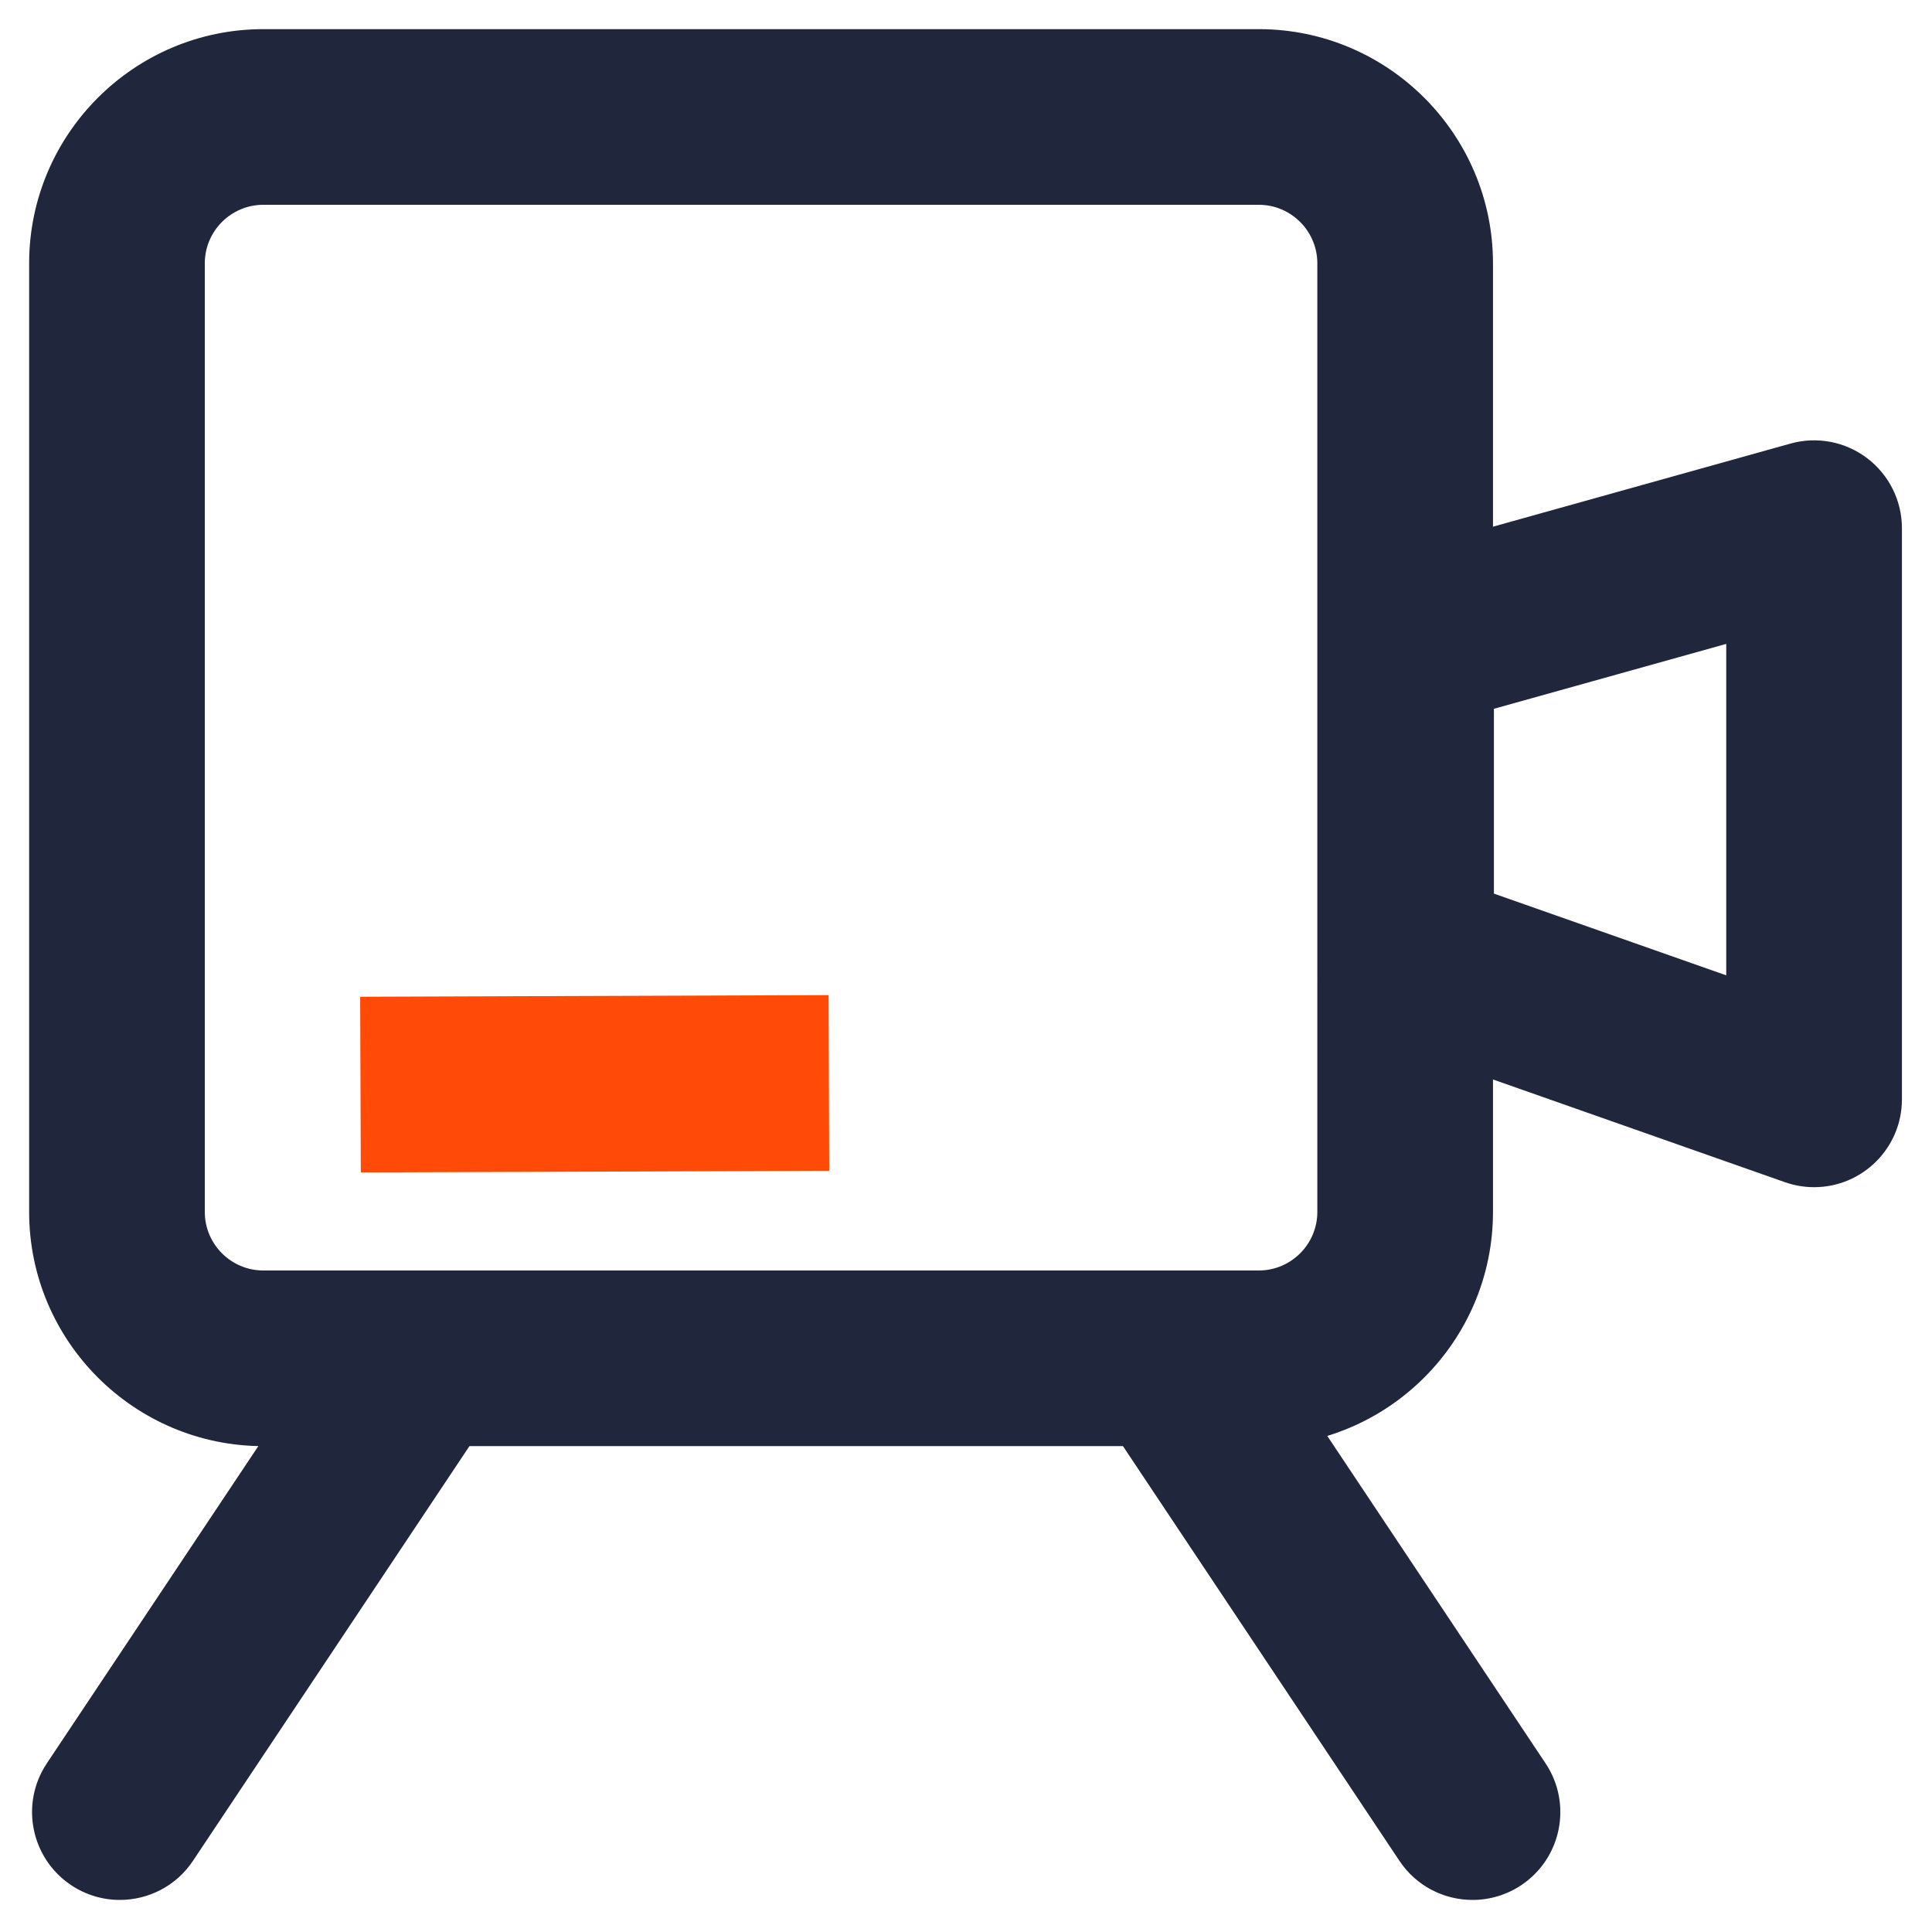 <?xml version="1.0" encoding="UTF-8"?>
<svg width="60px" height="60px" viewBox="0 0 60 60" version="1.1" xmlns="http://www.w3.org/2000/svg" xmlns:xlink="http://www.w3.org/1999/xlink">
    <title>编组</title>
    <g id="页面-1" stroke="none" stroke-width="1" fill="none" fill-rule="evenodd">
        <g id="5学习-首页" transform="translate(-573, -274)" fill-rule="nonzero">
            <g id="编组-7" transform="translate(40, 239)">
                <g id="编组-3" transform="translate(515, 35)">
                    <g id="编组" transform="translate(18, 0)">
                        <path d="M39.092,44.911 L8.179,44.911 C4.168,44.911 0.905,41.648 0.905,37.637 L0.905,8.179 C0.905,4.168 4.168,0.905 8.179,0.905 L39.092,0.905 C43.103,0.905 46.366,4.168 46.366,8.179 L46.366,37.637 C46.366,41.648 43.103,44.911 39.092,44.911 Z M8.179,6.36 C7.176,6.36 6.36,7.176 6.36,8.179 L6.36,37.637 C6.36,38.64 7.176,39.456 8.179,39.456 L39.092,39.456 C40.095,39.456 40.911,38.64 40.911,37.637 L40.911,8.179 C40.911,7.176 40.095,6.36 39.092,6.36 L8.179,6.36 Z" id="形状" fill="#20263B"></path>
                        <path d="M56.338,36.869 C56.029,36.869 55.723,36.816 55.432,36.714 L42.762,32.256 C41.67,31.872 40.94,30.841 40.94,29.683 L40.94,19.942 C40.94,18.718 41.755,17.644 42.934,17.315 L55.604,13.776 C56.426,13.546 57.307,13.714 57.987,14.23 C58.666,14.746 59.066,15.55 59.066,16.403 L59.066,34.141 C59.066,35.647 57.844,36.869 56.338,36.869 L56.338,36.869 Z M46.395,27.752 L53.61,30.29 L53.61,19.997 L46.395,22.012 L46.395,27.752 L46.395,27.752 Z M3.721,59.004 C3.183,59.004 2.658,58.845 2.211,58.546 C0.957,57.71 0.618,56.017 1.454,54.763 L10.546,41.125 C11.382,39.872 13.076,39.533 14.329,40.369 C15.582,41.204 15.921,42.898 15.085,44.151 L5.993,57.789 C5.468,58.578 4.603,59.004 3.721,59.004 Z M45.732,59.004 C44.85,59.004 43.986,58.578 43.46,57.789 L34.368,44.151 C33.532,42.898 33.871,41.204 35.124,40.368 C36.378,39.533 38.071,39.872 38.907,41.125 L47.999,54.763 C48.835,56.017 48.496,57.71 47.243,58.546 C46.796,58.845 46.27,59.004 45.732,59.004 L45.732,59.004 Z" id="形状" fill="#20263B"></path>
                        <polygon id="路径" fill="#FF4B07" points="25.733 30.904 25.752 36.36 11.205 36.411 11.185 30.955"></polygon>
                    </g>
                </g>
            </g>
        </g>
    </g>
</svg>